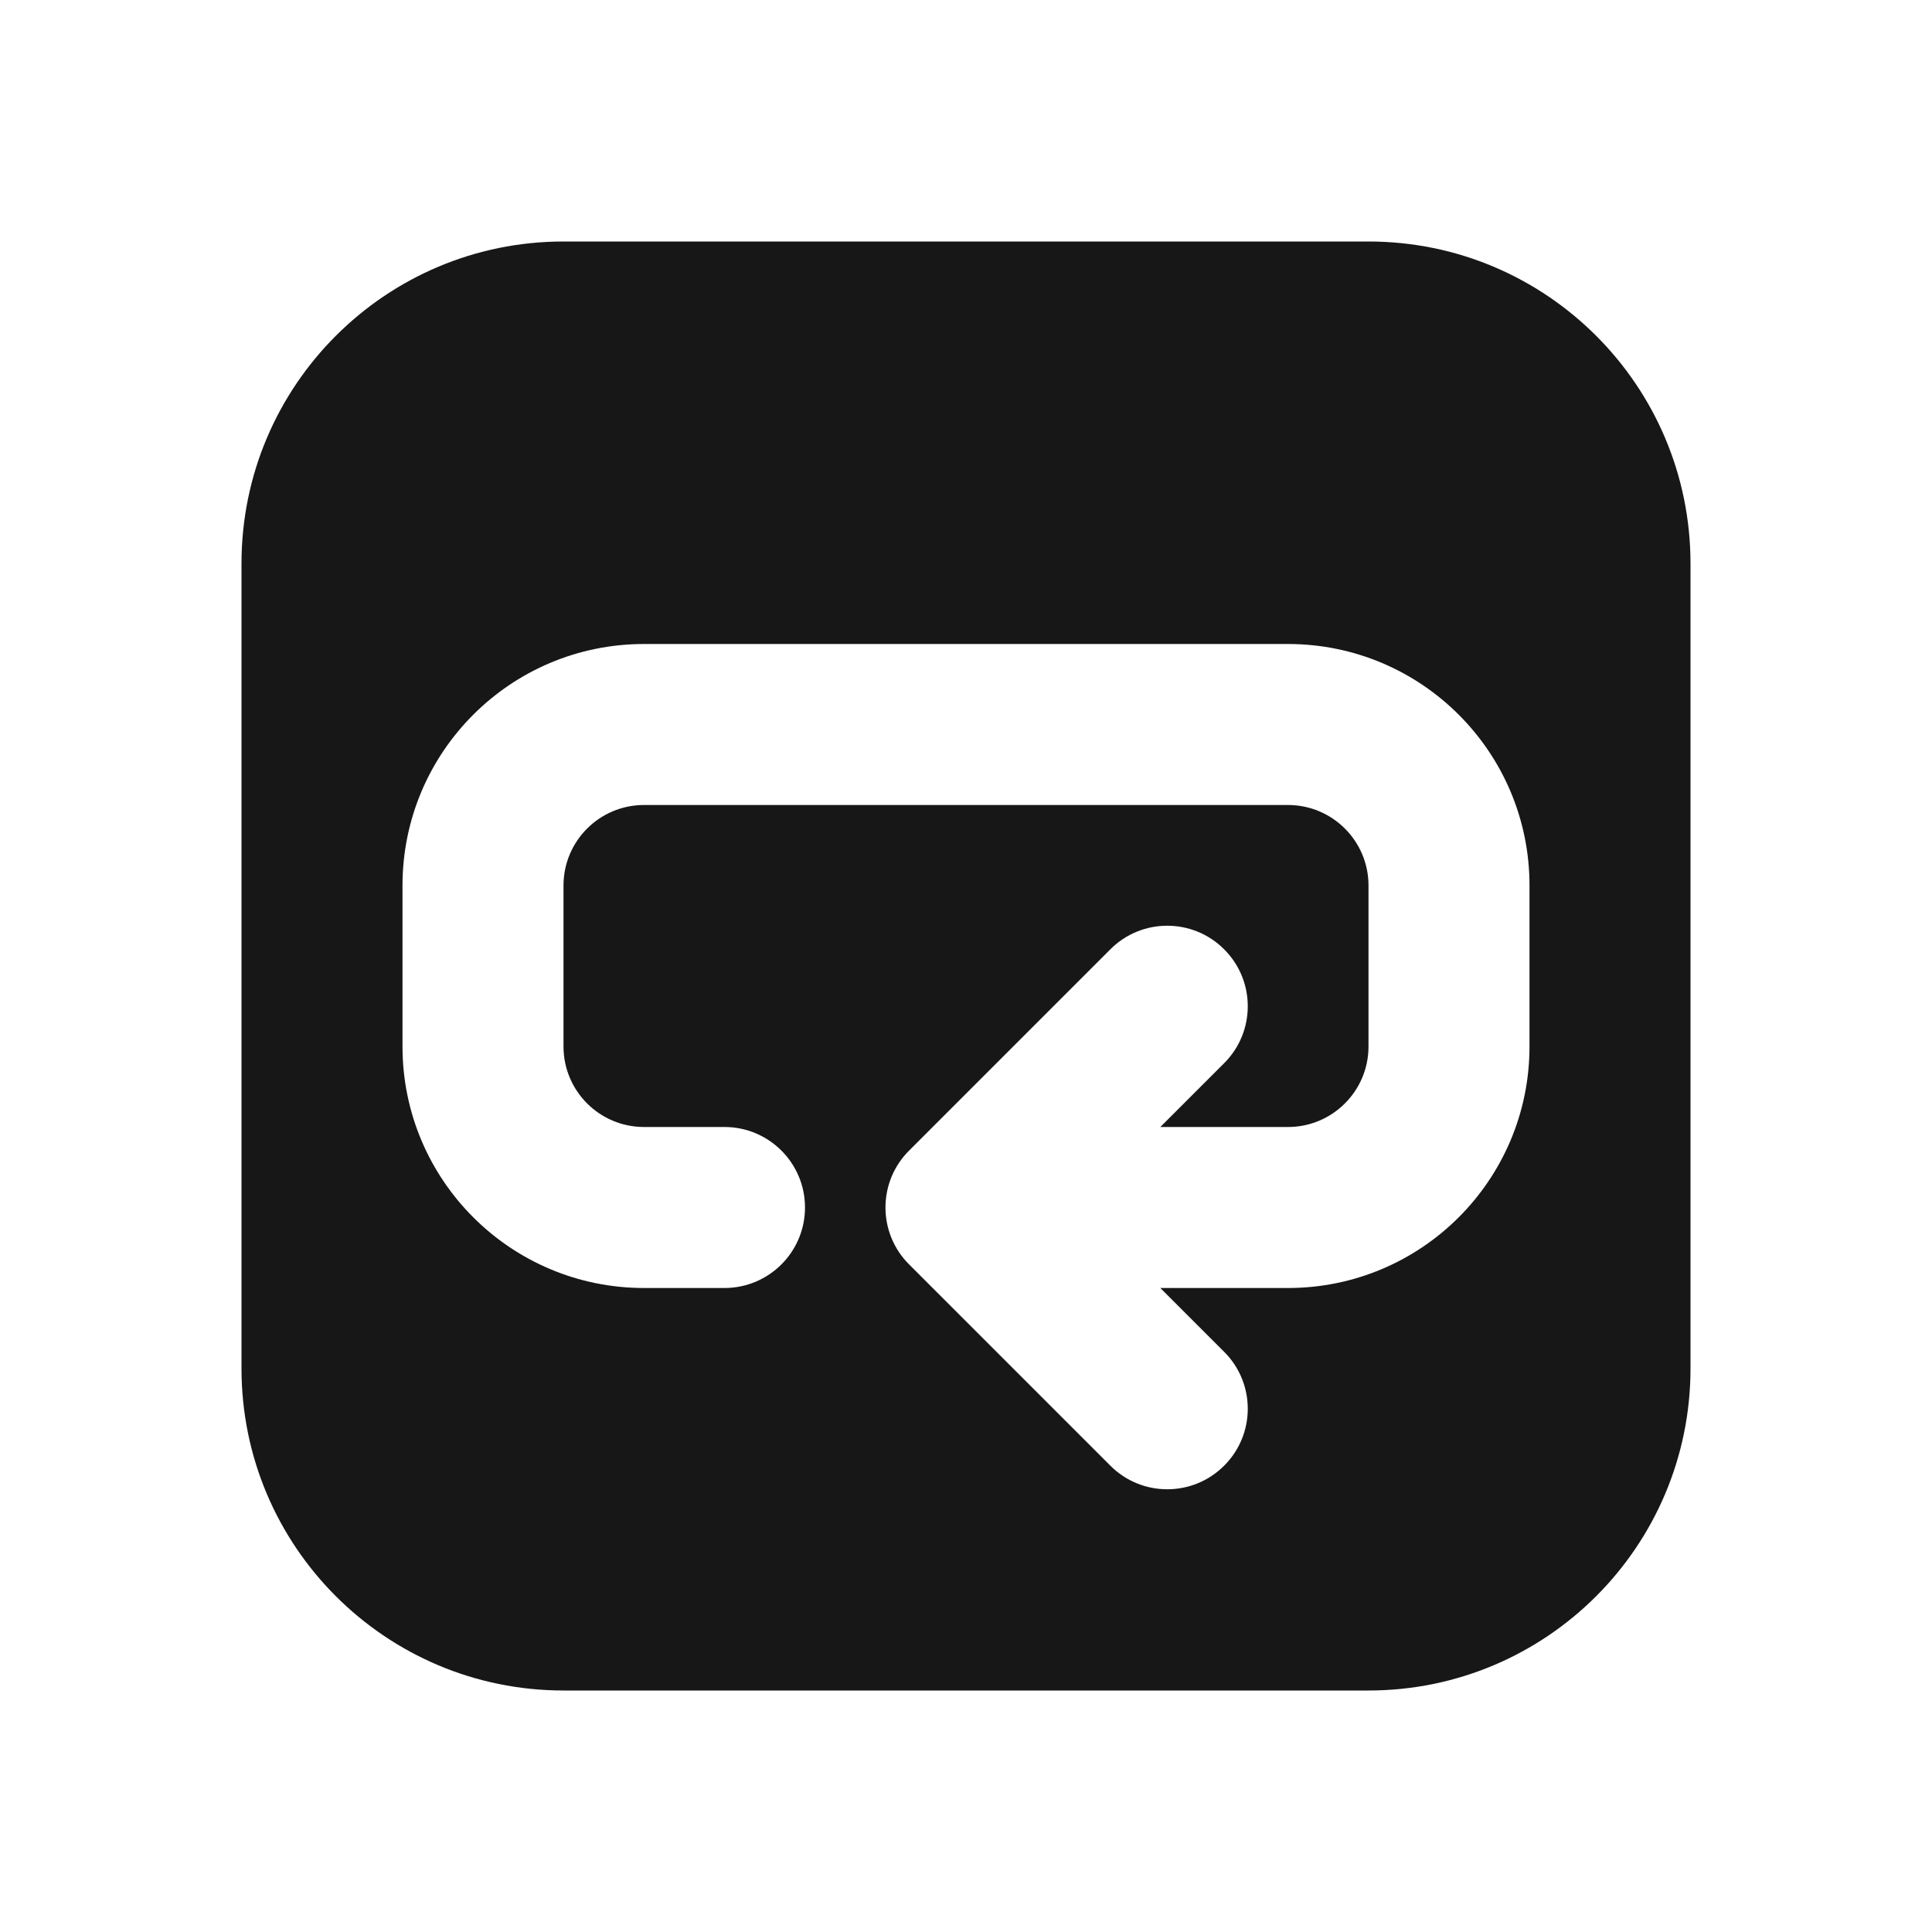 <svg width="24" height="24" viewBox="0 0 24 24" fill="none" xmlns="http://www.w3.org/2000/svg">
<path fill-rule="evenodd" clip-rule="evenodd" d="M7 3C4.791 3 3 4.791 3 7V17C3 19.209 4.791 21 7 21H17C19.209 21 21 19.209 21 17V7C21 4.791 19.209 3 17 3H7ZM16 10L8 10C7.448 10 7 10.448 7 11V13C7 13.552 7.448 14 8 14H9C9.552 14 10 14.448 10 15C10 15.552 9.552 16 9 16H8C6.343 16 5 14.657 5 13V11C5 9.343 6.343 8 8 8H16C17.657 8 19 9.343 19 11V13C19 14.657 17.657 16 16 16H14.414L15.207 16.793C15.598 17.183 15.598 17.817 15.207 18.207C14.817 18.598 14.183 18.598 13.793 18.207L11.293 15.707C10.902 15.317 10.902 14.683 11.293 14.293L13.793 11.793C14.183 11.402 14.817 11.402 15.207 11.793C15.598 12.183 15.598 12.817 15.207 13.207L14.414 14H16C16.552 14 17 13.552 17 13L17 11C17 10.448 16.552 10 16 10Z" fill="#171717"/>
</svg>
